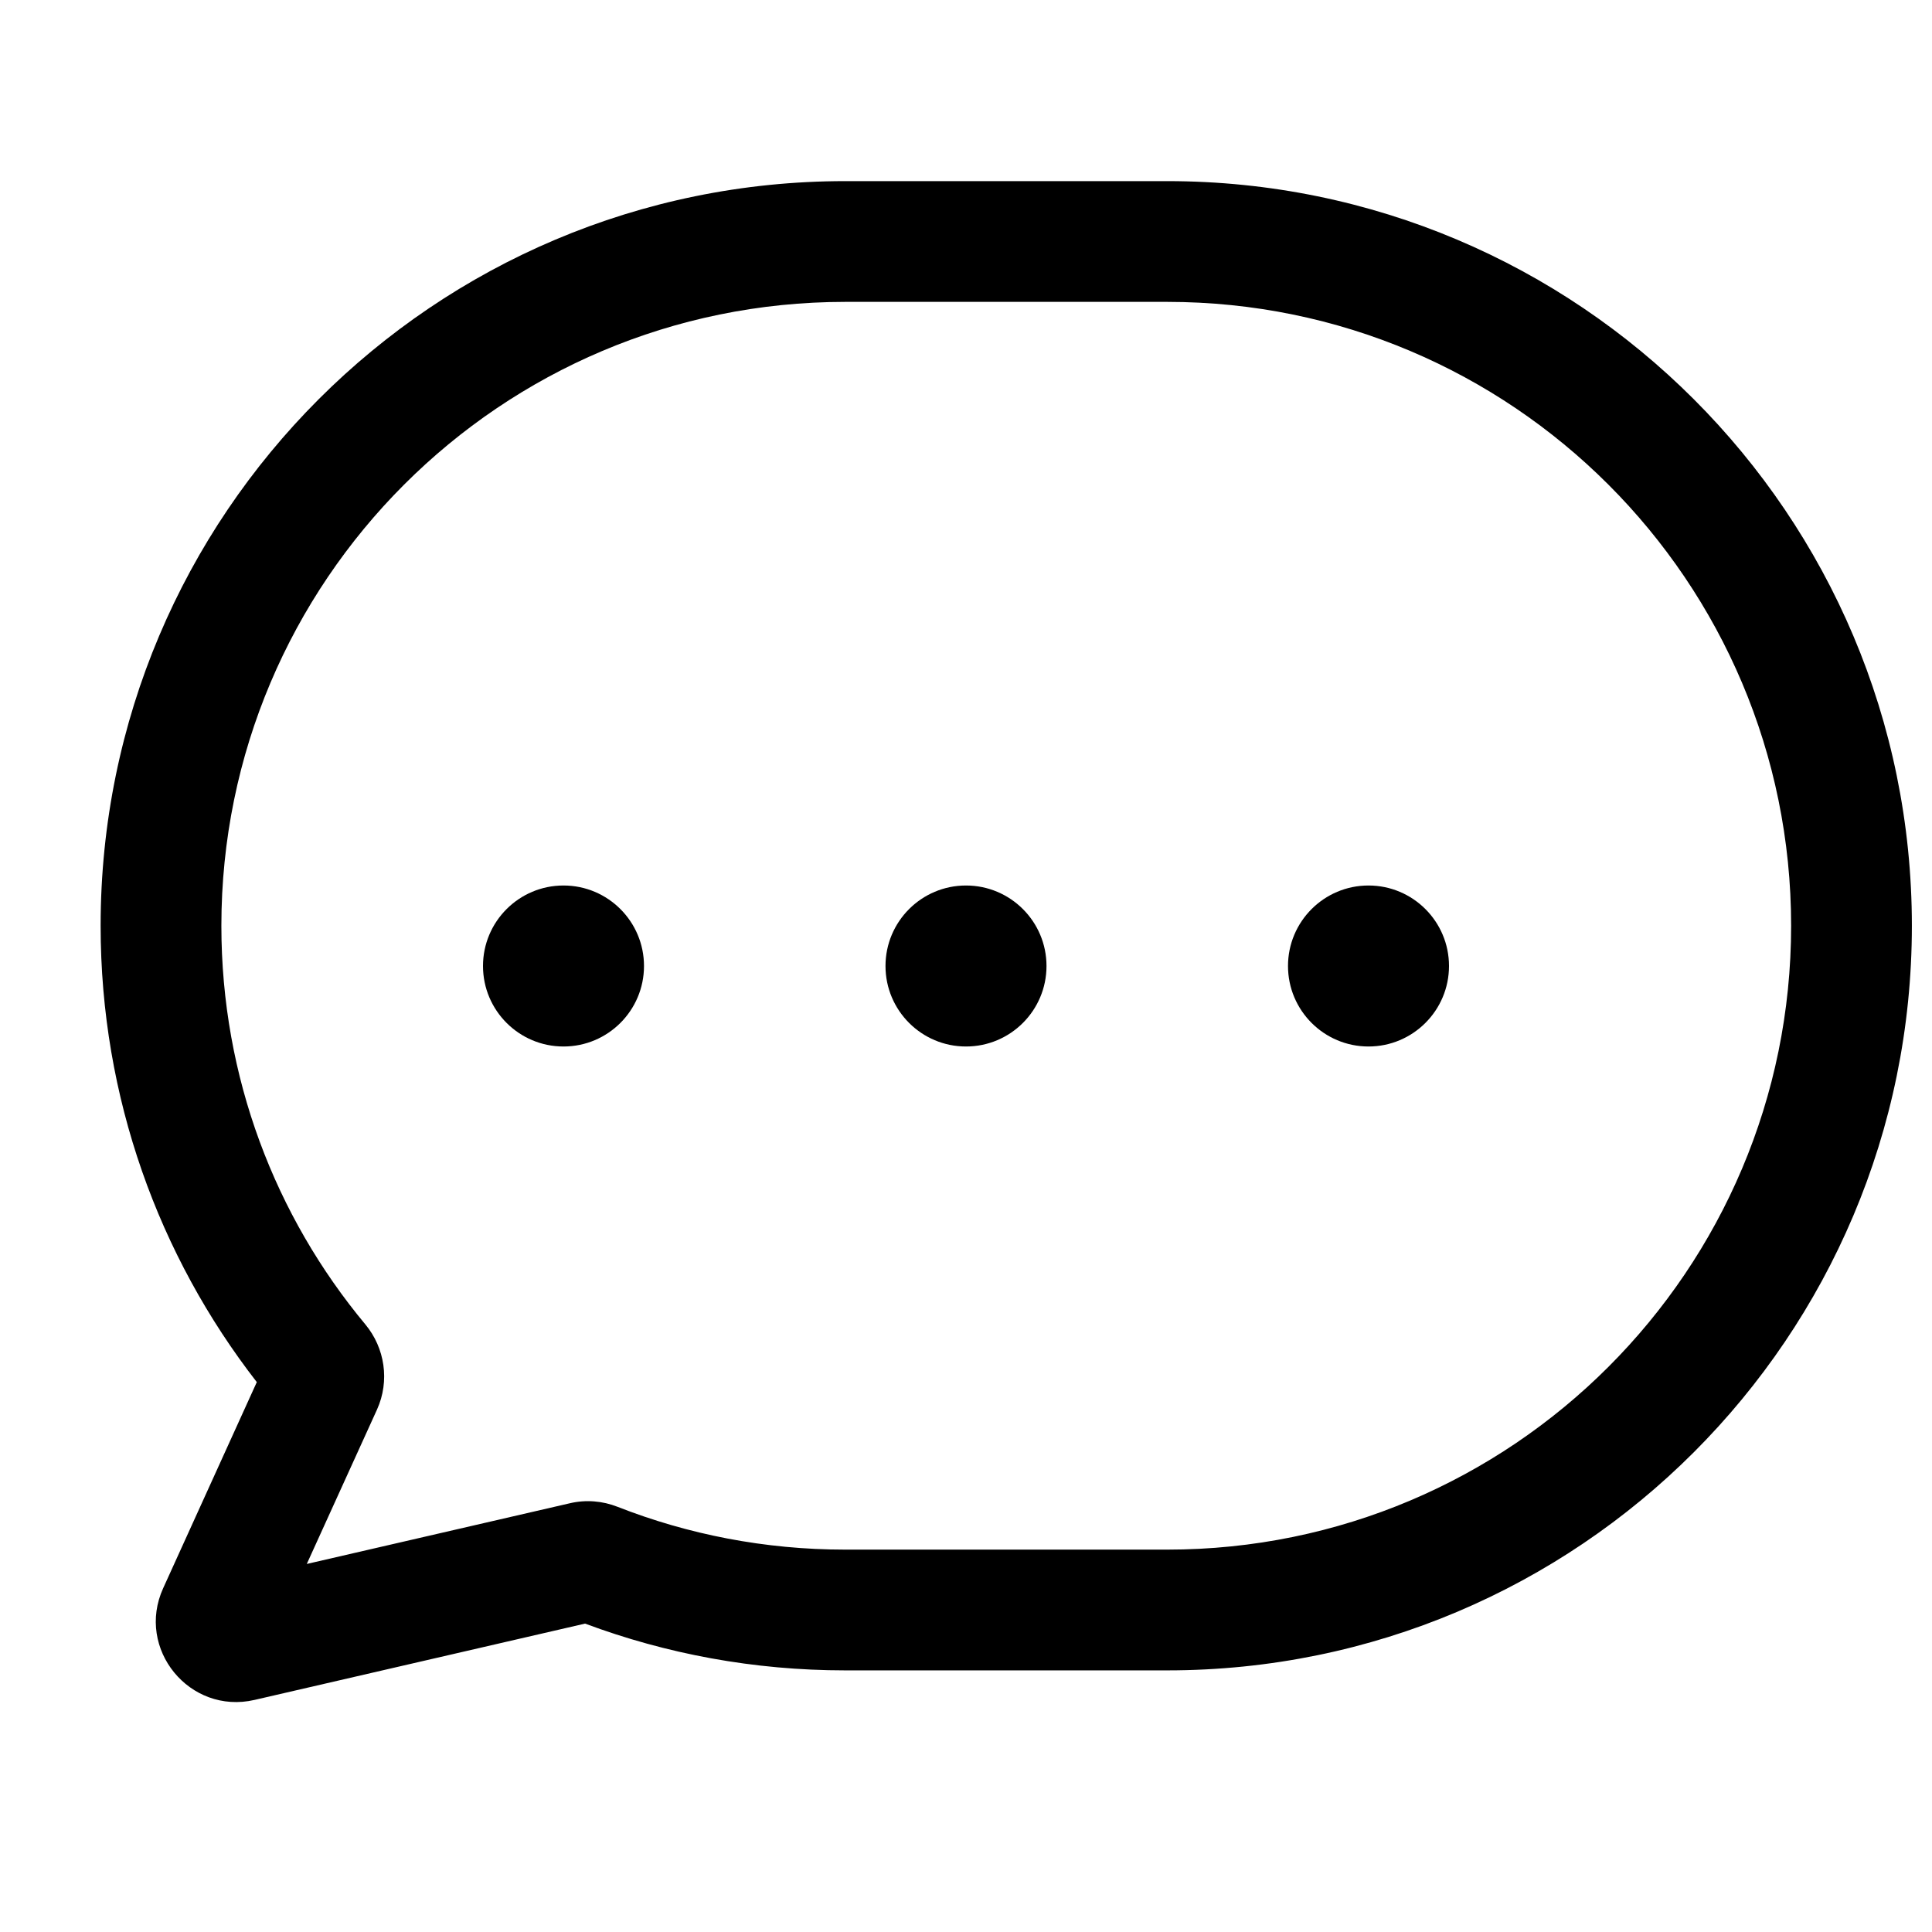 <svg width="24" height="24" viewBox="0 0 24 24" fill="none" xmlns="http://www.w3.org/2000/svg">
<path d="M17 13C17.552 13 18 12.552 18 12C18 11.448 17.552 11 17 11C16.448 11 16 11.448 16 12C16 12.552 16.448 13 17 13Z" fill="black"/>
<path d="M13 12C13 12.552 12.552 13 12 13C11.448 13 11 12.552 11 12C11 11.448 11.448 11 12 11C12.552 11 13 11.448 13 12Z" fill="black"/>
<path d="M7 13C7.552 13 8 12.552 8 12C8 11.448 7.552 11 7 11C6.448 11 6 11.448 6 12C6 12.552 6.448 13 7 13Z" fill="black"/>
<path fill-rule="evenodd" clip-rule="evenodd" d="M14.5 2.25C19.609 2.25 23.75 6.391 23.75 11.5C23.75 16.609 19.609 20.75 14.5 20.75H10.5C9.364 20.75 8.275 20.545 7.268 20.169L3.162 21.117C2.355 21.303 1.684 20.483 2.027 19.729L3.19 17.169C1.974 15.603 1.25 13.635 1.25 11.5C1.25 6.391 5.391 2.25 10.5 2.25H14.5ZM22.25 11.5C22.25 7.22 18.78 3.75 14.5 3.75H10.5C6.22 3.75 2.75 7.22 2.75 11.5C2.75 13.384 3.421 15.11 4.539 16.453C4.78 16.743 4.845 17.153 4.683 17.511L3.811 19.428L7.079 18.674C7.279 18.627 7.486 18.645 7.671 18.718C8.546 19.061 9.5 19.25 10.5 19.25H14.5C18.78 19.25 22.25 15.78 22.25 11.5Z" fill="black"/>
</svg>
